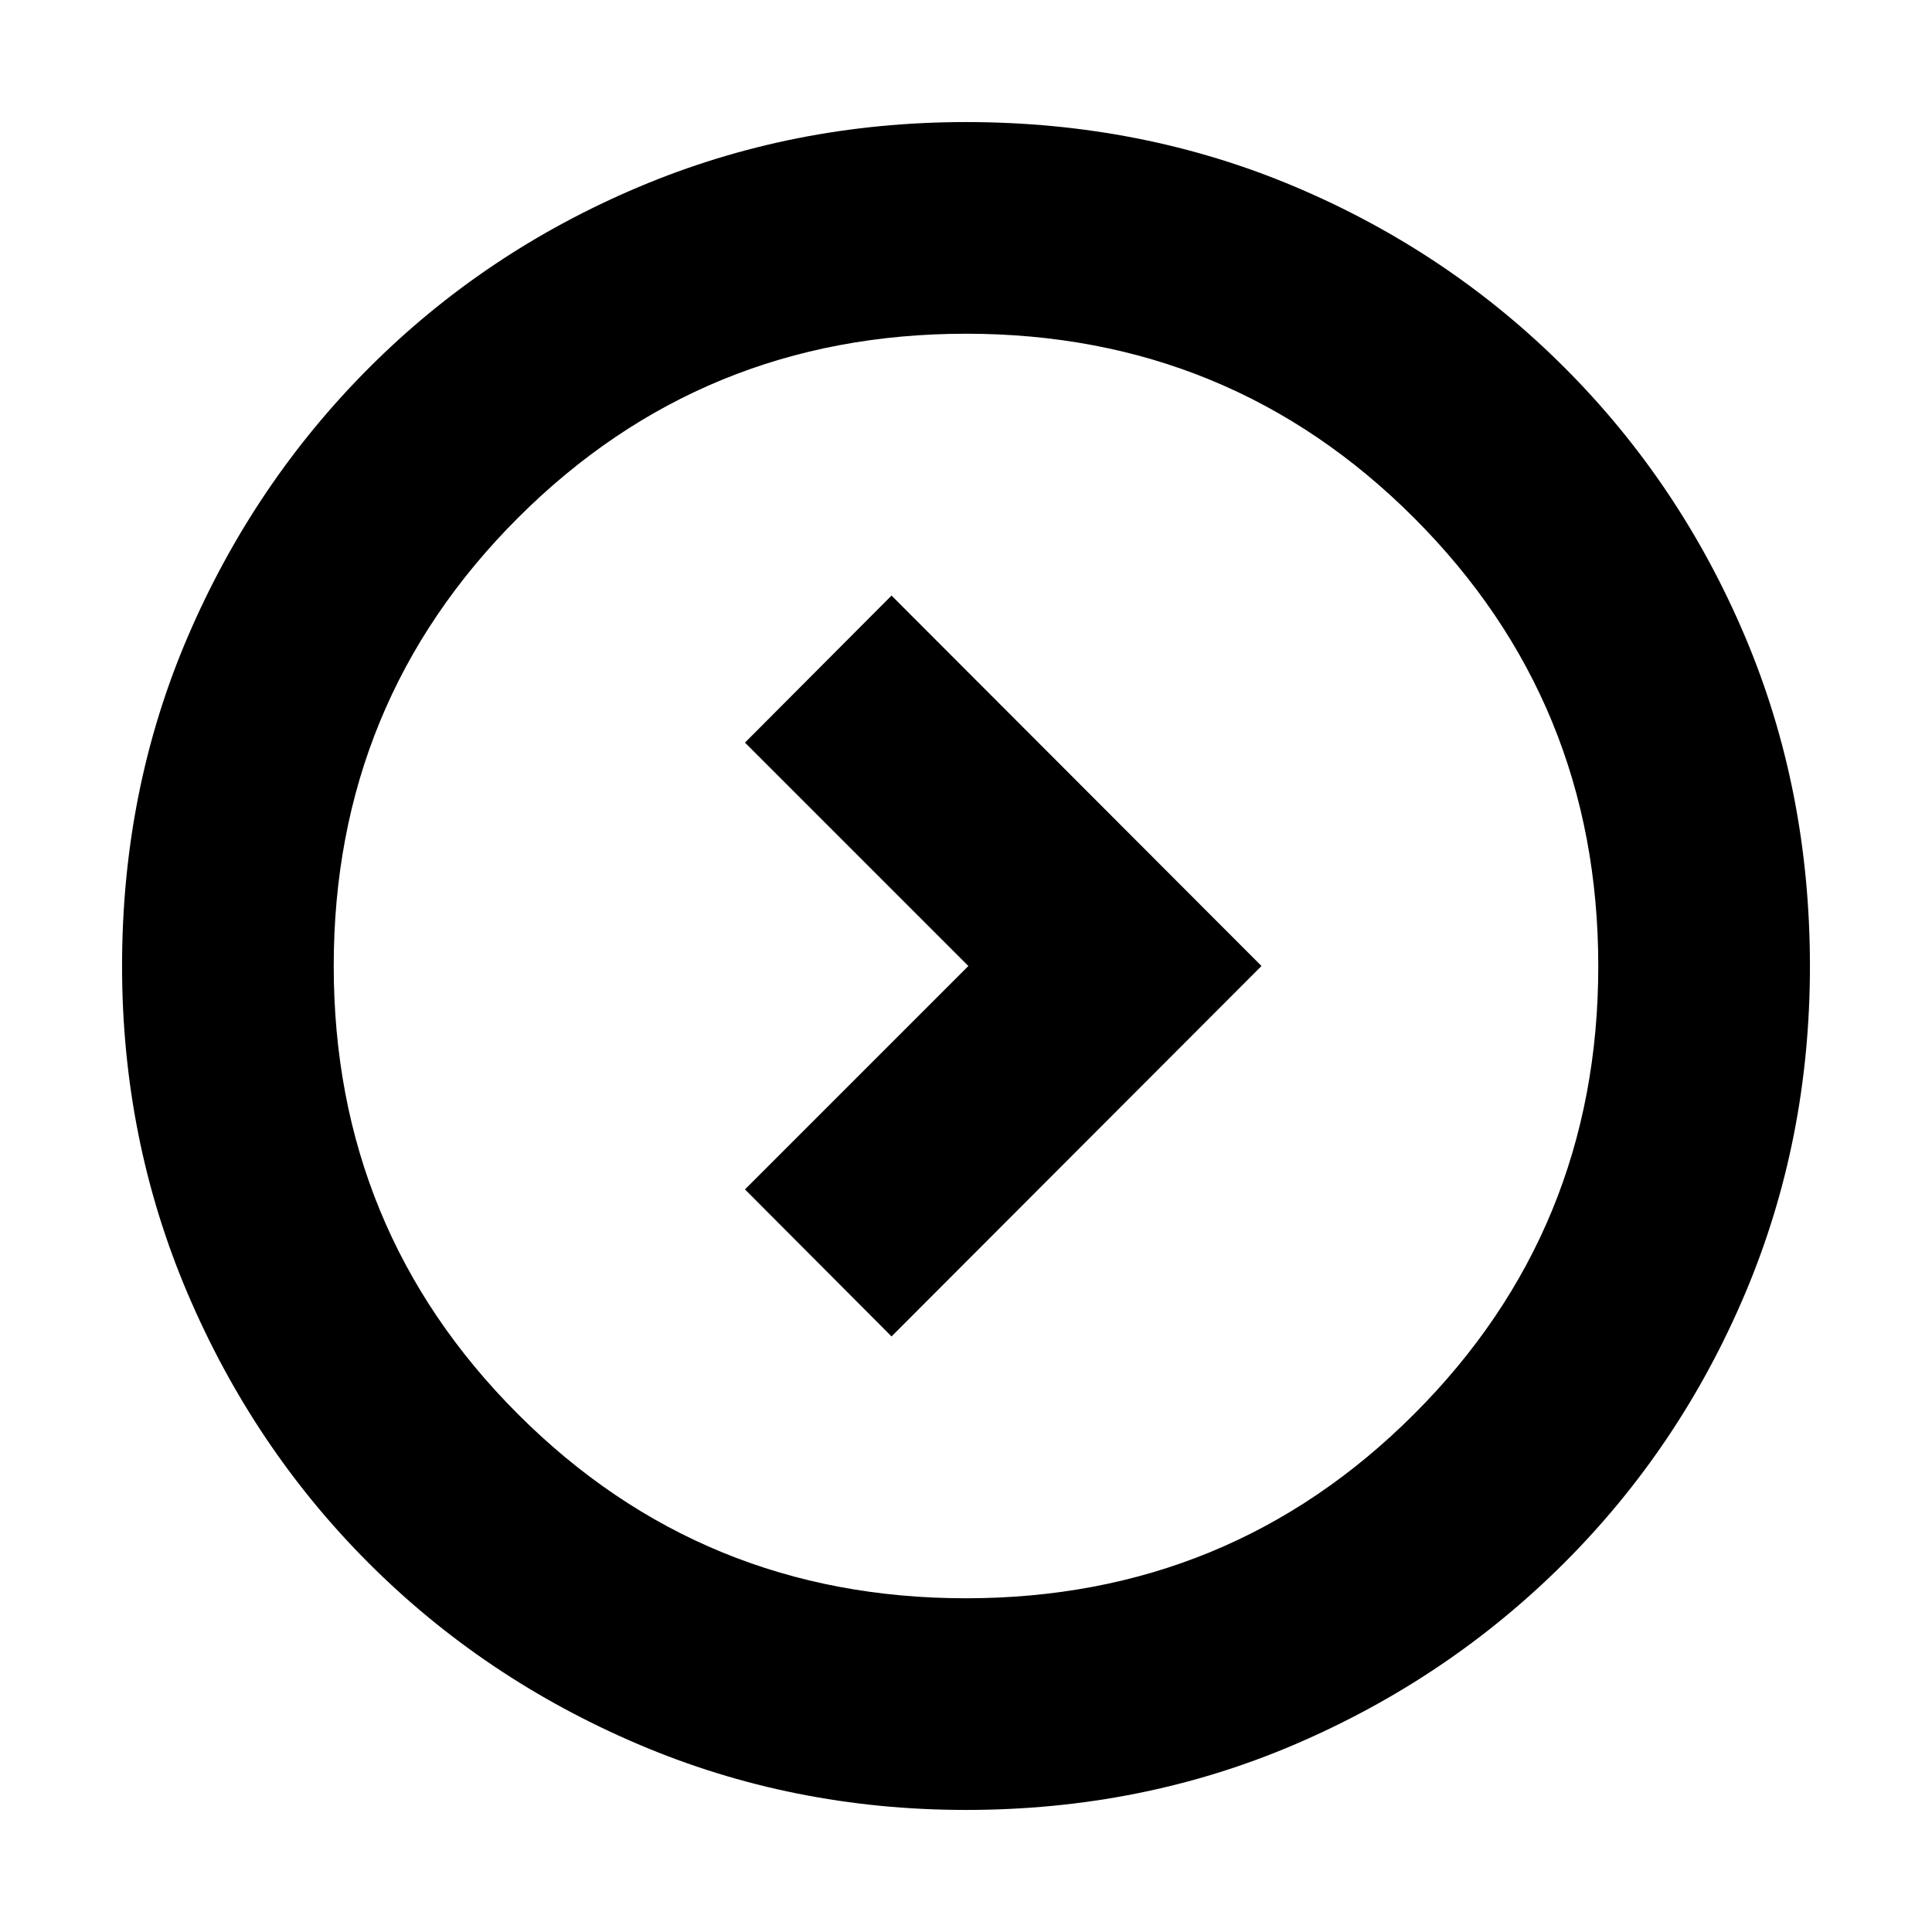 <svg xmlns="http://www.w3.org/2000/svg" height="20" viewBox="0 -960 960 960" width="20"><path d="m481.174-480-111 111L443-295.935 626.826-480 443-664.065 370.174-591l111 111ZM480-60.652q-86.357 0-162.912-32.66-76.554-32.659-133.835-89.941-57.282-57.281-89.941-133.835Q60.652-393.643 60.652-480q0-87.614 32.719-163.774 32.718-76.16 90.139-133.601 57.421-57.442 133.835-89.708Q393.759-899.348 480-899.348q87.604 0 163.766 32.261 76.163 32.262 133.611 89.71 57.448 57.448 89.71 133.637 32.261 76.189 32.261 163.823 0 86.634-32.265 162.81-32.266 76.176-89.708 133.597-57.441 57.421-133.601 90.14Q567.614-60.653 480-60.653Zm-.055-105.174q131.133 0 222.681-91.493 91.548-91.494 91.548-222.626 0-131.133-91.493-222.681-91.494-91.548-222.626-91.548-131.133 0-222.681 91.493-91.548 91.494-91.548 222.626 0 131.133 91.493 222.681 91.494 91.548 222.626 91.548ZM480-480Z"/></svg>